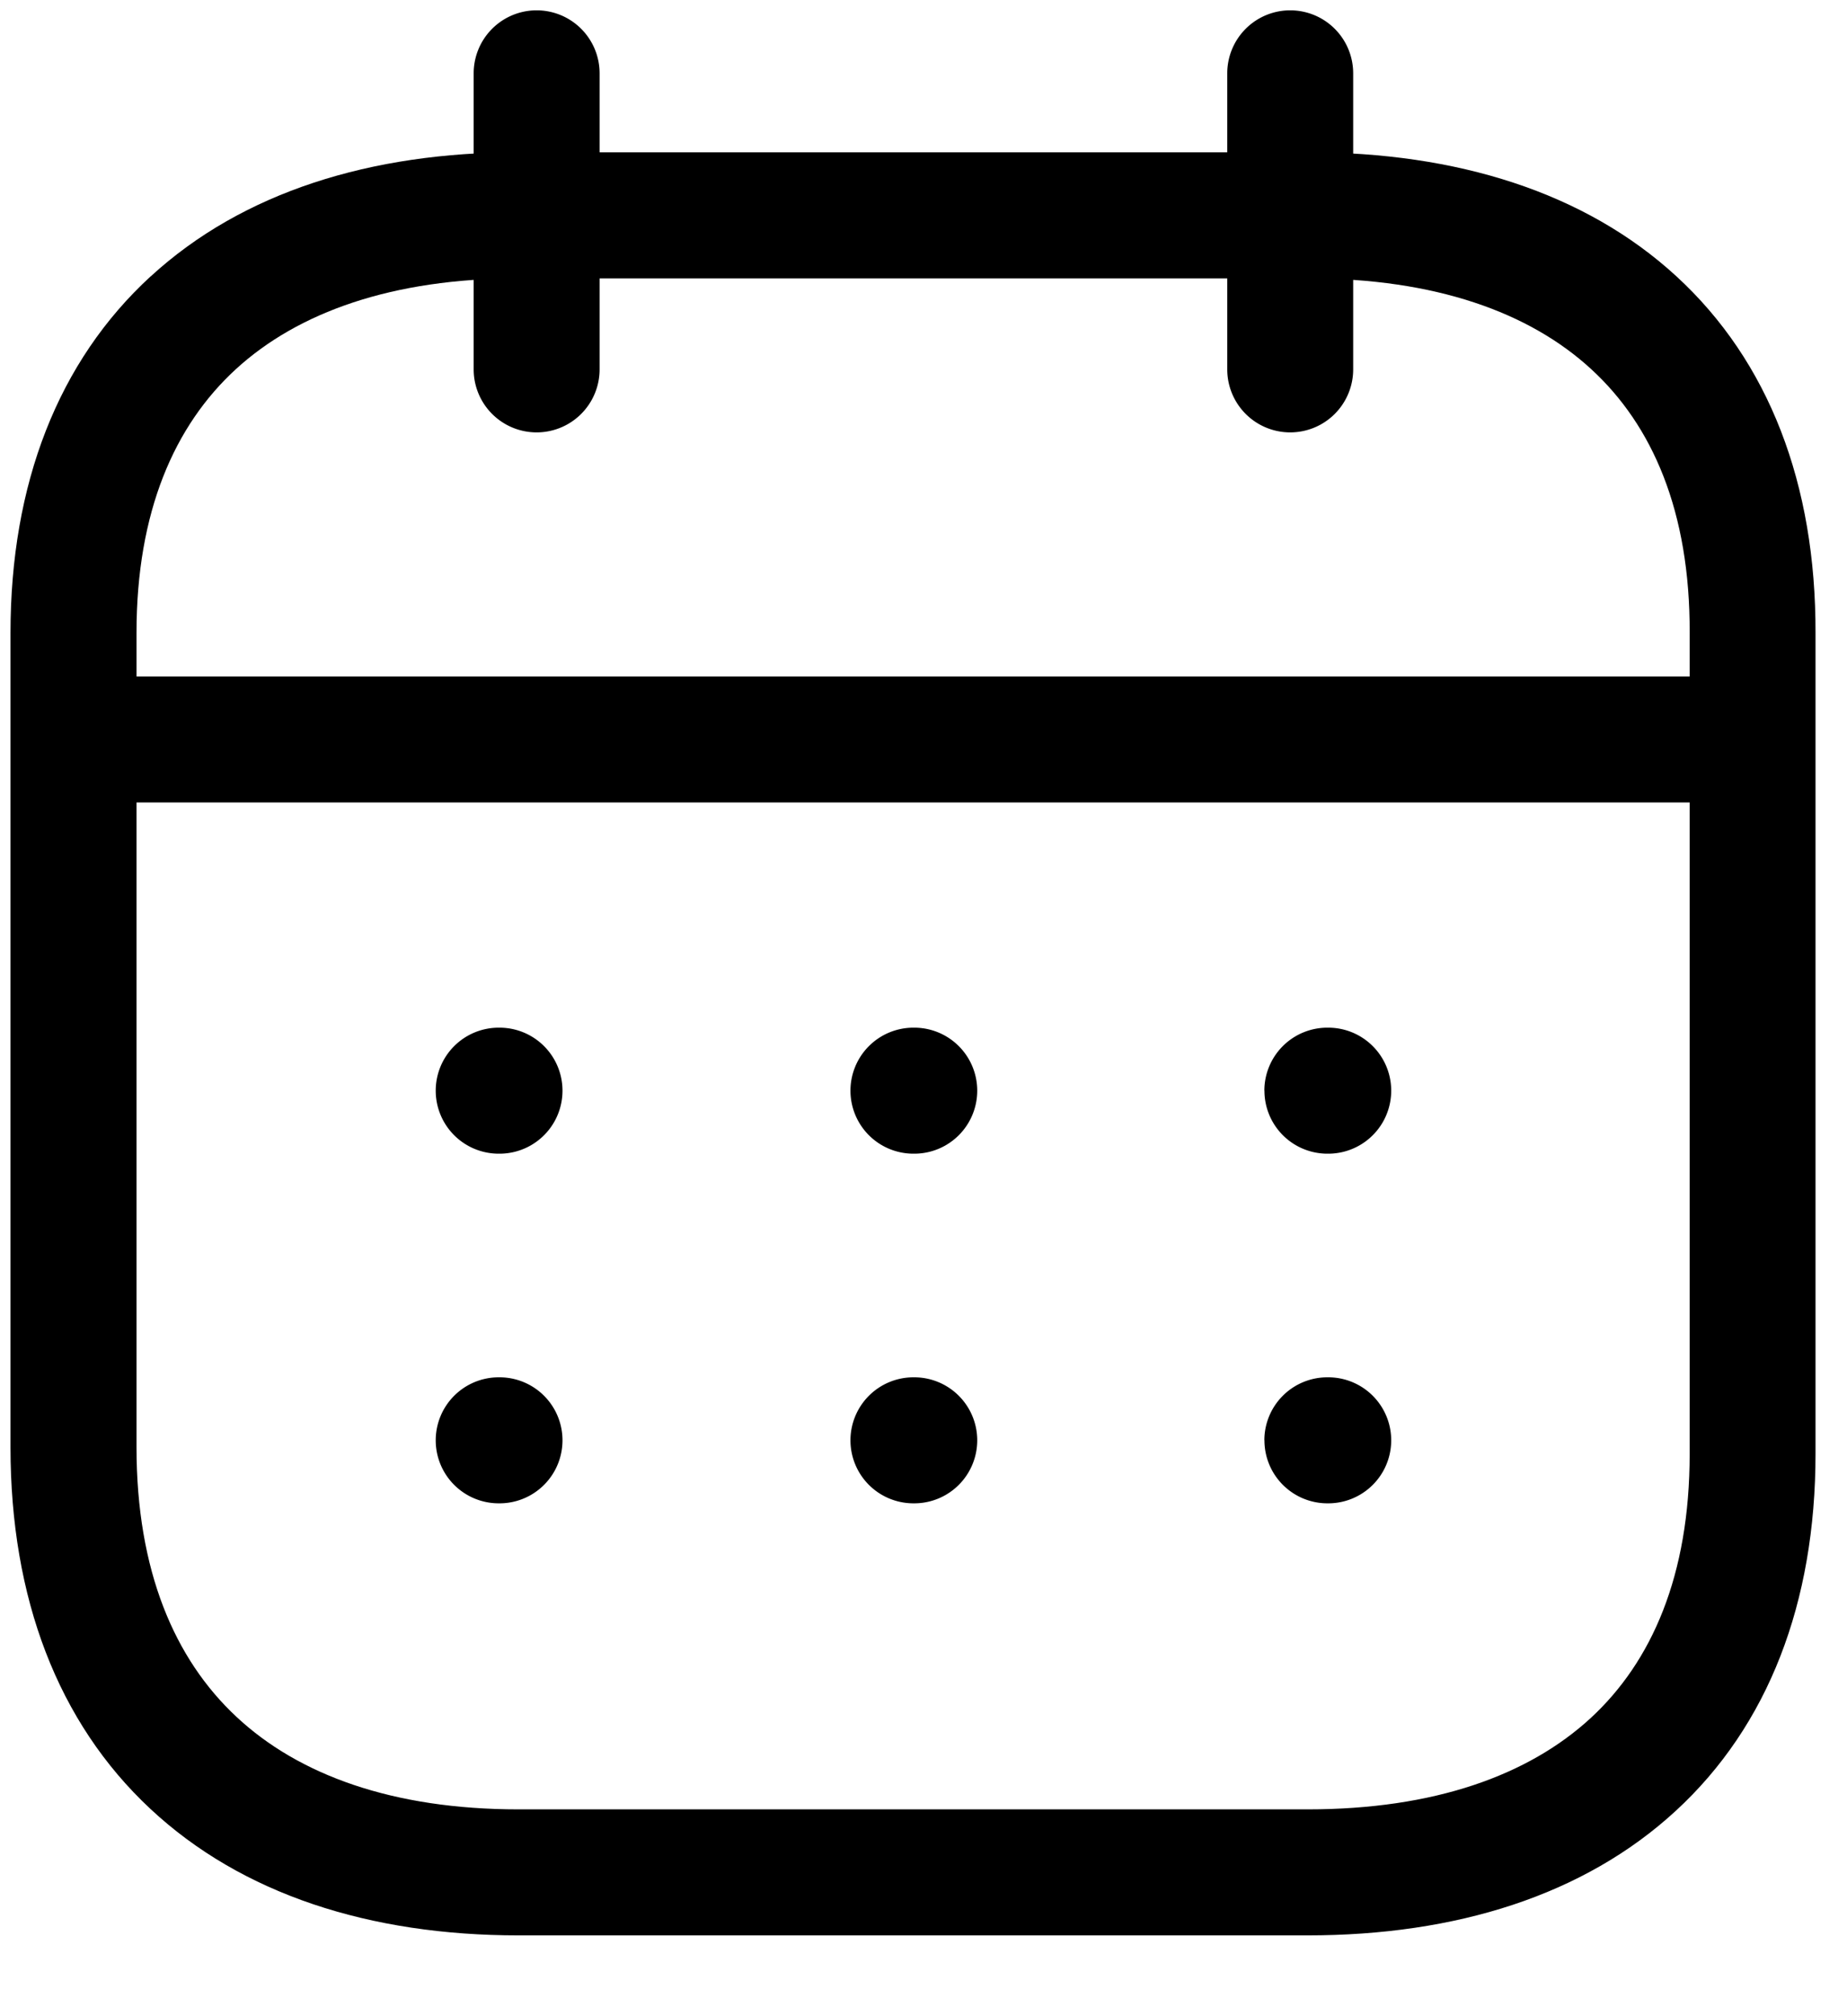 <svg xmlns="http://www.w3.org/2000/svg" width="22" height="24" fill="none">
    <path fill="currentColor" fill-rule="evenodd"
          d="M.228 8.802a.75.75 0 0 1 .75-.75h19.804a.75.75 0 0 1 0 1.5H.978a.75.75 0 0 1-.75-.75Zm14.832 4.181a.75.75 0 0 1 .75-.75h.011a.75.75 0 0 1 0 1.5h-.01a.75.75 0 0 1-.75-.75Zm-4.93 0a.75.75 0 0 1 .75-.75h.01a.75.75 0 0 1 0 1.5h-.01a.75.75 0 0 1-.75-.75Zm-4.94 0a.75.75 0 0 1 .75-.75h.01a.75.75 0 0 1 0 1.5h-.01a.75.75 0 0 1-.75-.75Zm9.87 4.162a.75.75 0 0 1 .75-.75h.011a.75.75 0 0 1 0 1.5h-.01a.75.75 0 0 1-.75-.75Zm-4.93 0a.75.75 0 0 1 .75-.75h.01a.75.75 0 0 1 0 1.5h-.01a.75.75 0 0 1-.75-.75Zm-4.94 0a.75.75 0 0 1 .75-.75h.01a.75.75 0 0 1 0 1.5h-.01a.75.75 0 0 1-.75-.75ZM15.368.123a.75.75 0 0 1 .75.75v3.524a.75.75 0 1 1-1.5 0V.873a.75.75 0 0 1 .75-.75Zm-8.976 0a.75.75 0 0 1 .75.75v3.524a.75.75 0 0 1-1.5 0V.873a.75.75 0 0 1 .75-.75Z"
          clip-rule="evenodd"/>
    <path fill="currentColor" fill-rule="evenodd"
          d="M1.795 3.29C2.89 2.286 4.416 1.813 6.176 1.813h9.408c1.764 0 3.292.473 4.384 1.476 1.102 1.012 1.662 2.474 1.657 4.247v9.77c0 1.773-.563 3.237-1.665 4.25-1.093 1.006-2.62 1.482-4.386 1.482H6.176c-1.764 0-3.293-.486-4.386-1.507C.689 20.504.125 19.022.125 17.226v-9.69c0-1.774.567-3.235 1.67-4.247ZM2.81 4.394c-.731.67-1.184 1.695-1.184 3.14v9.691c0 1.476.455 2.525 1.189 3.21.741.693 1.863 1.103 3.362 1.103h9.398c1.508 0 2.63-.405 3.37-1.085.73-.672 1.181-1.7 1.181-3.147V7.533c.005-1.446-.444-2.47-1.172-3.138-.737-.678-1.86-1.081-3.369-1.081H6.176c-1.503 0-2.627.403-3.367 1.081Z"
          clip-rule="evenodd"/>
</svg>
